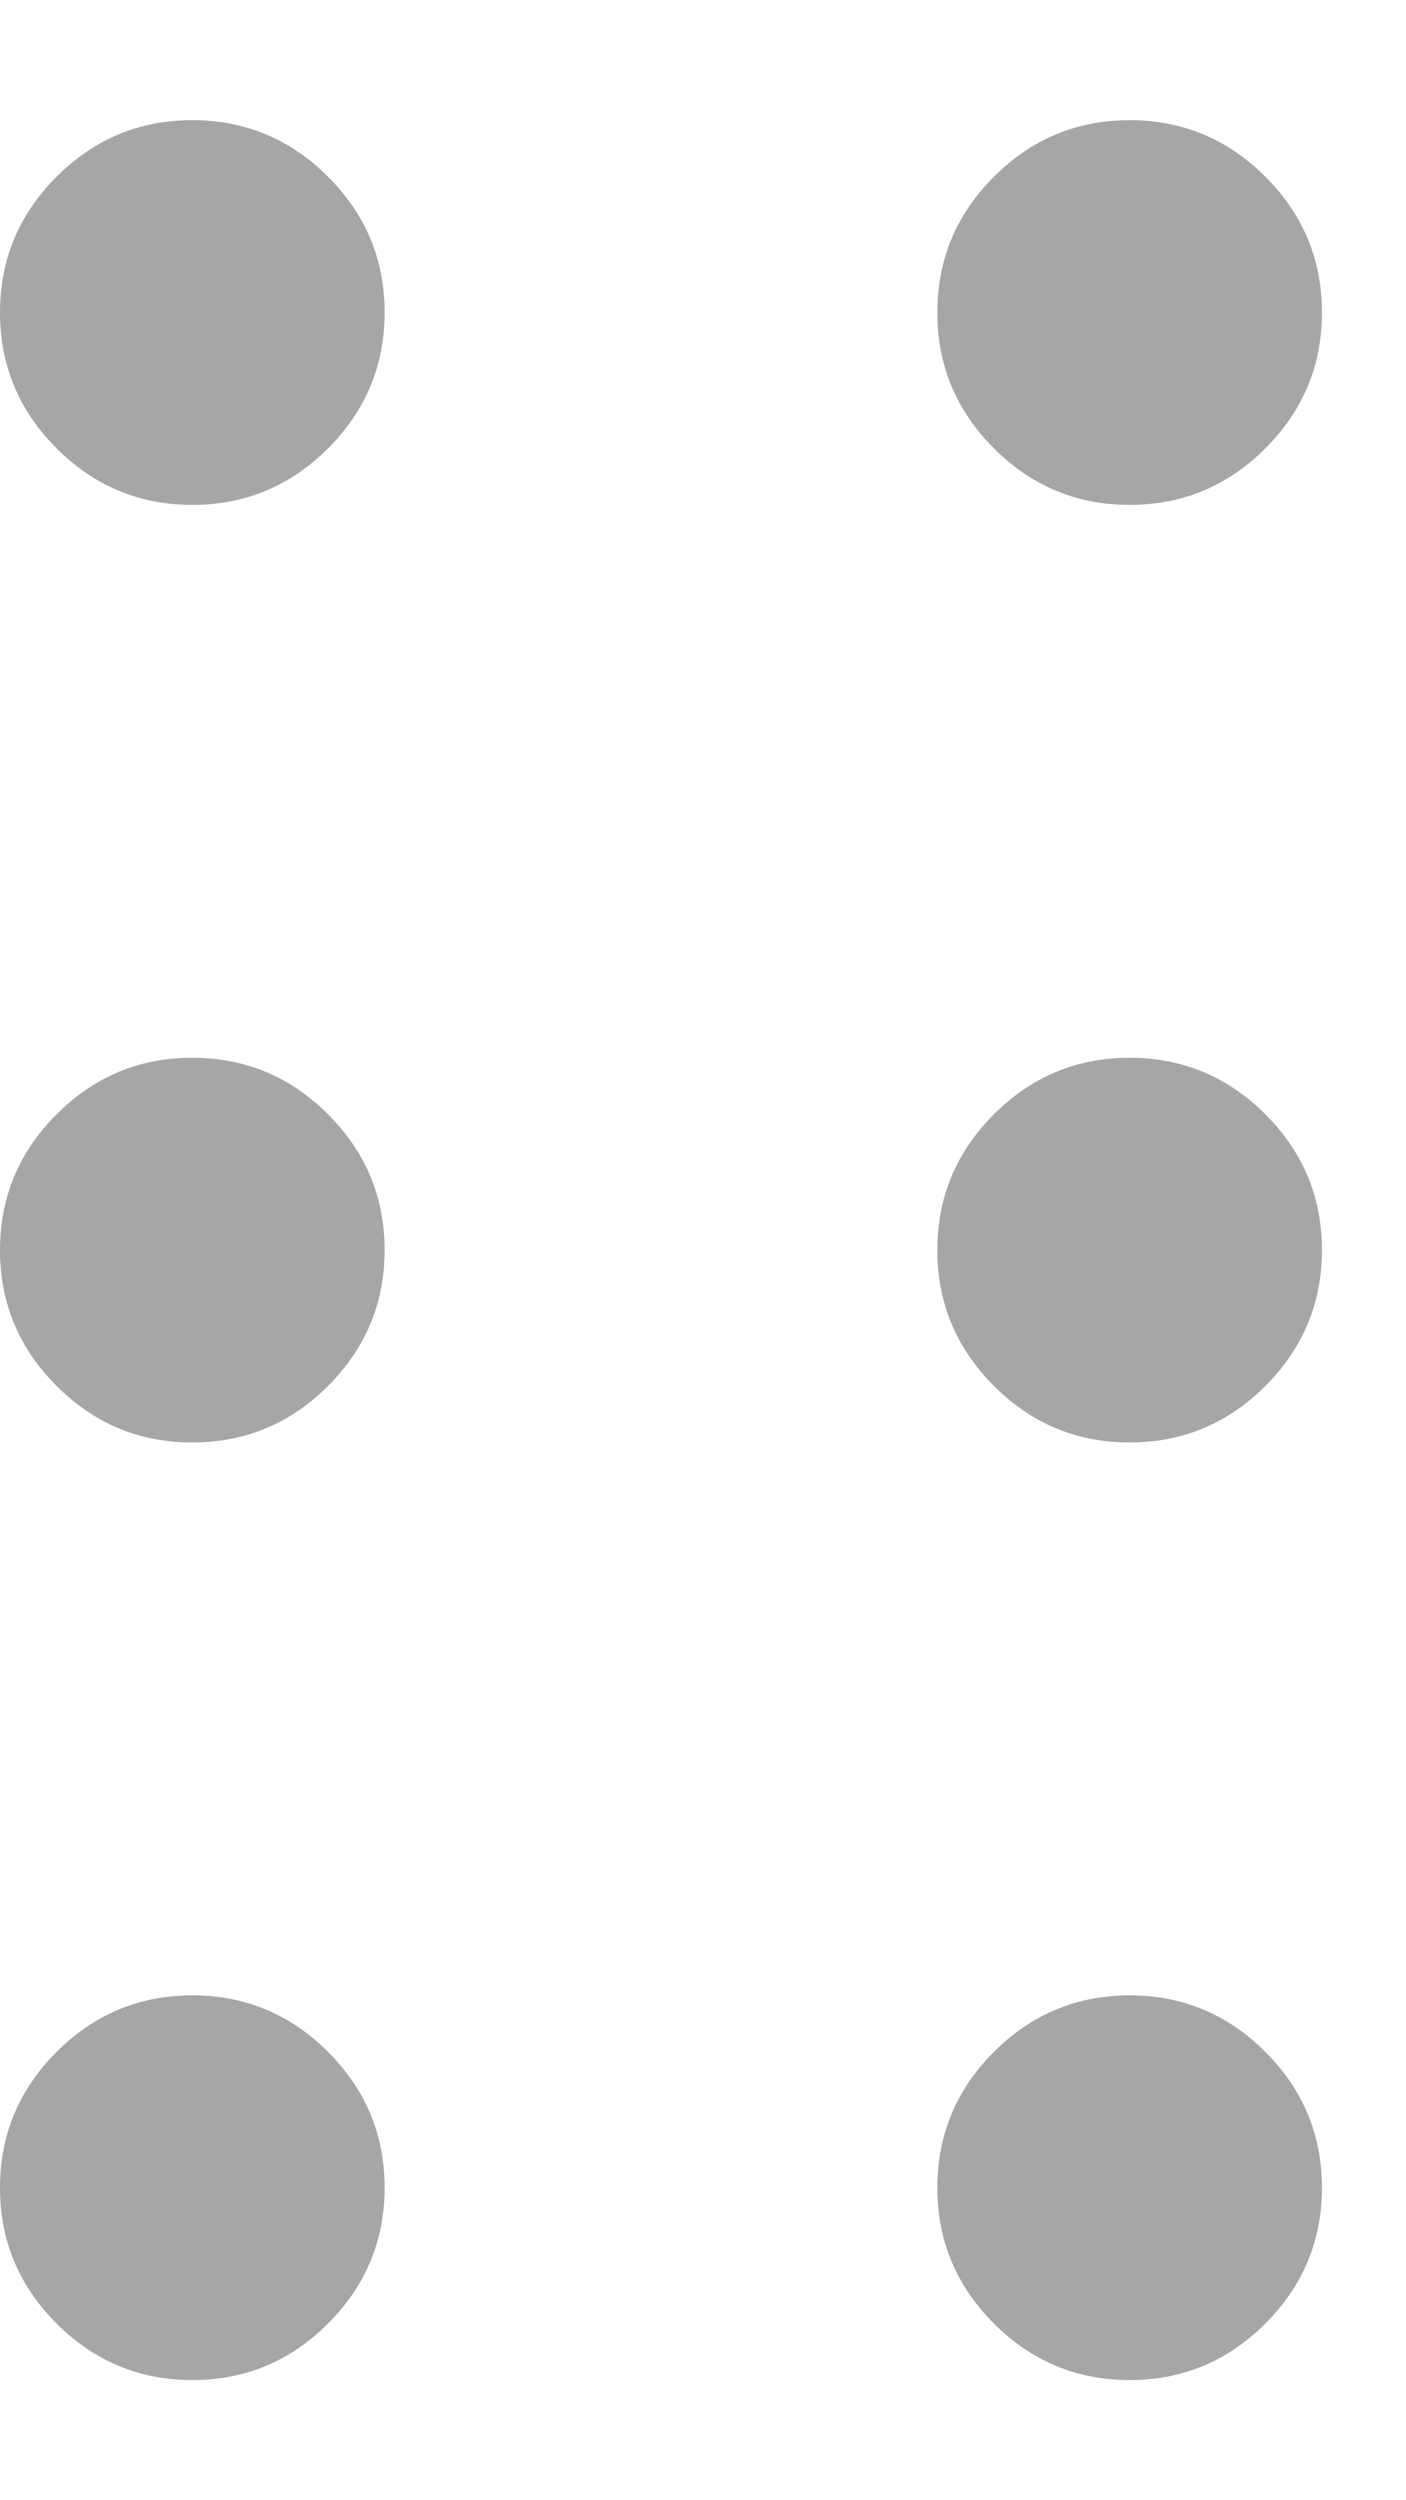 <svg width="9" height="16" viewBox="0 0 9 16" fill="none" xmlns="http://www.w3.org/2000/svg">
<path d="M1.231 15.231C0.892 15.231 0.603 15.11 0.362 14.869C0.121 14.628 0 14.338 0 14C0 13.662 0.121 13.372 0.362 13.131C0.603 12.89 0.892 12.769 1.231 12.769C1.569 12.769 1.859 12.89 2.1 13.131C2.341 13.372 2.462 13.662 2.462 14C2.462 14.338 2.341 14.628 2.1 14.869C1.859 15.11 1.569 15.231 1.231 15.231ZM7.231 15.231C6.892 15.231 6.603 15.11 6.362 14.869C6.121 14.628 6 14.338 6 14C6 13.662 6.121 13.372 6.362 13.131C6.603 12.89 6.892 12.769 7.231 12.769C7.569 12.769 7.859 12.89 8.1 13.131C8.341 13.372 8.462 13.662 8.462 14C8.462 14.338 8.341 14.628 8.1 14.869C7.859 15.11 7.569 15.231 7.231 15.231ZM1.231 9.231C0.892 9.231 0.603 9.11 0.362 8.869C0.121 8.628 0 8.338 0 8C0 7.661 0.121 7.372 0.362 7.131C0.603 6.89 0.892 6.769 1.231 6.769C1.569 6.769 1.859 6.89 2.1 7.131C2.341 7.372 2.462 7.661 2.462 8C2.462 8.338 2.341 8.628 2.1 8.869C1.859 9.11 1.569 9.231 1.231 9.231ZM7.231 9.231C6.892 9.231 6.603 9.11 6.362 8.869C6.121 8.628 6 8.338 6 8C6 7.661 6.121 7.372 6.362 7.131C6.603 6.89 6.892 6.769 7.231 6.769C7.569 6.769 7.859 6.89 8.1 7.131C8.341 7.372 8.462 7.661 8.462 8C8.462 8.338 8.341 8.628 8.1 8.869C7.859 9.11 7.569 9.231 7.231 9.231ZM1.231 3.231C0.892 3.231 0.603 3.11 0.362 2.869C0.121 2.628 0 2.338 0 2C0 1.661 0.121 1.372 0.362 1.131C0.603 0.89 0.892 0.769 1.231 0.769C1.569 0.769 1.859 0.89 2.1 1.131C2.341 1.372 2.462 1.661 2.462 2C2.462 2.338 2.341 2.628 2.1 2.869C1.859 3.11 1.569 3.231 1.231 3.231ZM7.231 3.231C6.892 3.231 6.603 3.11 6.362 2.869C6.121 2.628 6 2.338 6 2C6 1.661 6.121 1.372 6.362 1.131C6.603 0.89 6.892 0.769 7.231 0.769C7.569 0.769 7.859 0.89 8.1 1.131C8.341 1.372 8.462 1.661 8.462 2C8.462 2.338 8.341 2.628 8.1 2.869C7.859 3.11 7.569 3.231 7.231 3.231Z" fill="#A6A6A6"/>
</svg>
